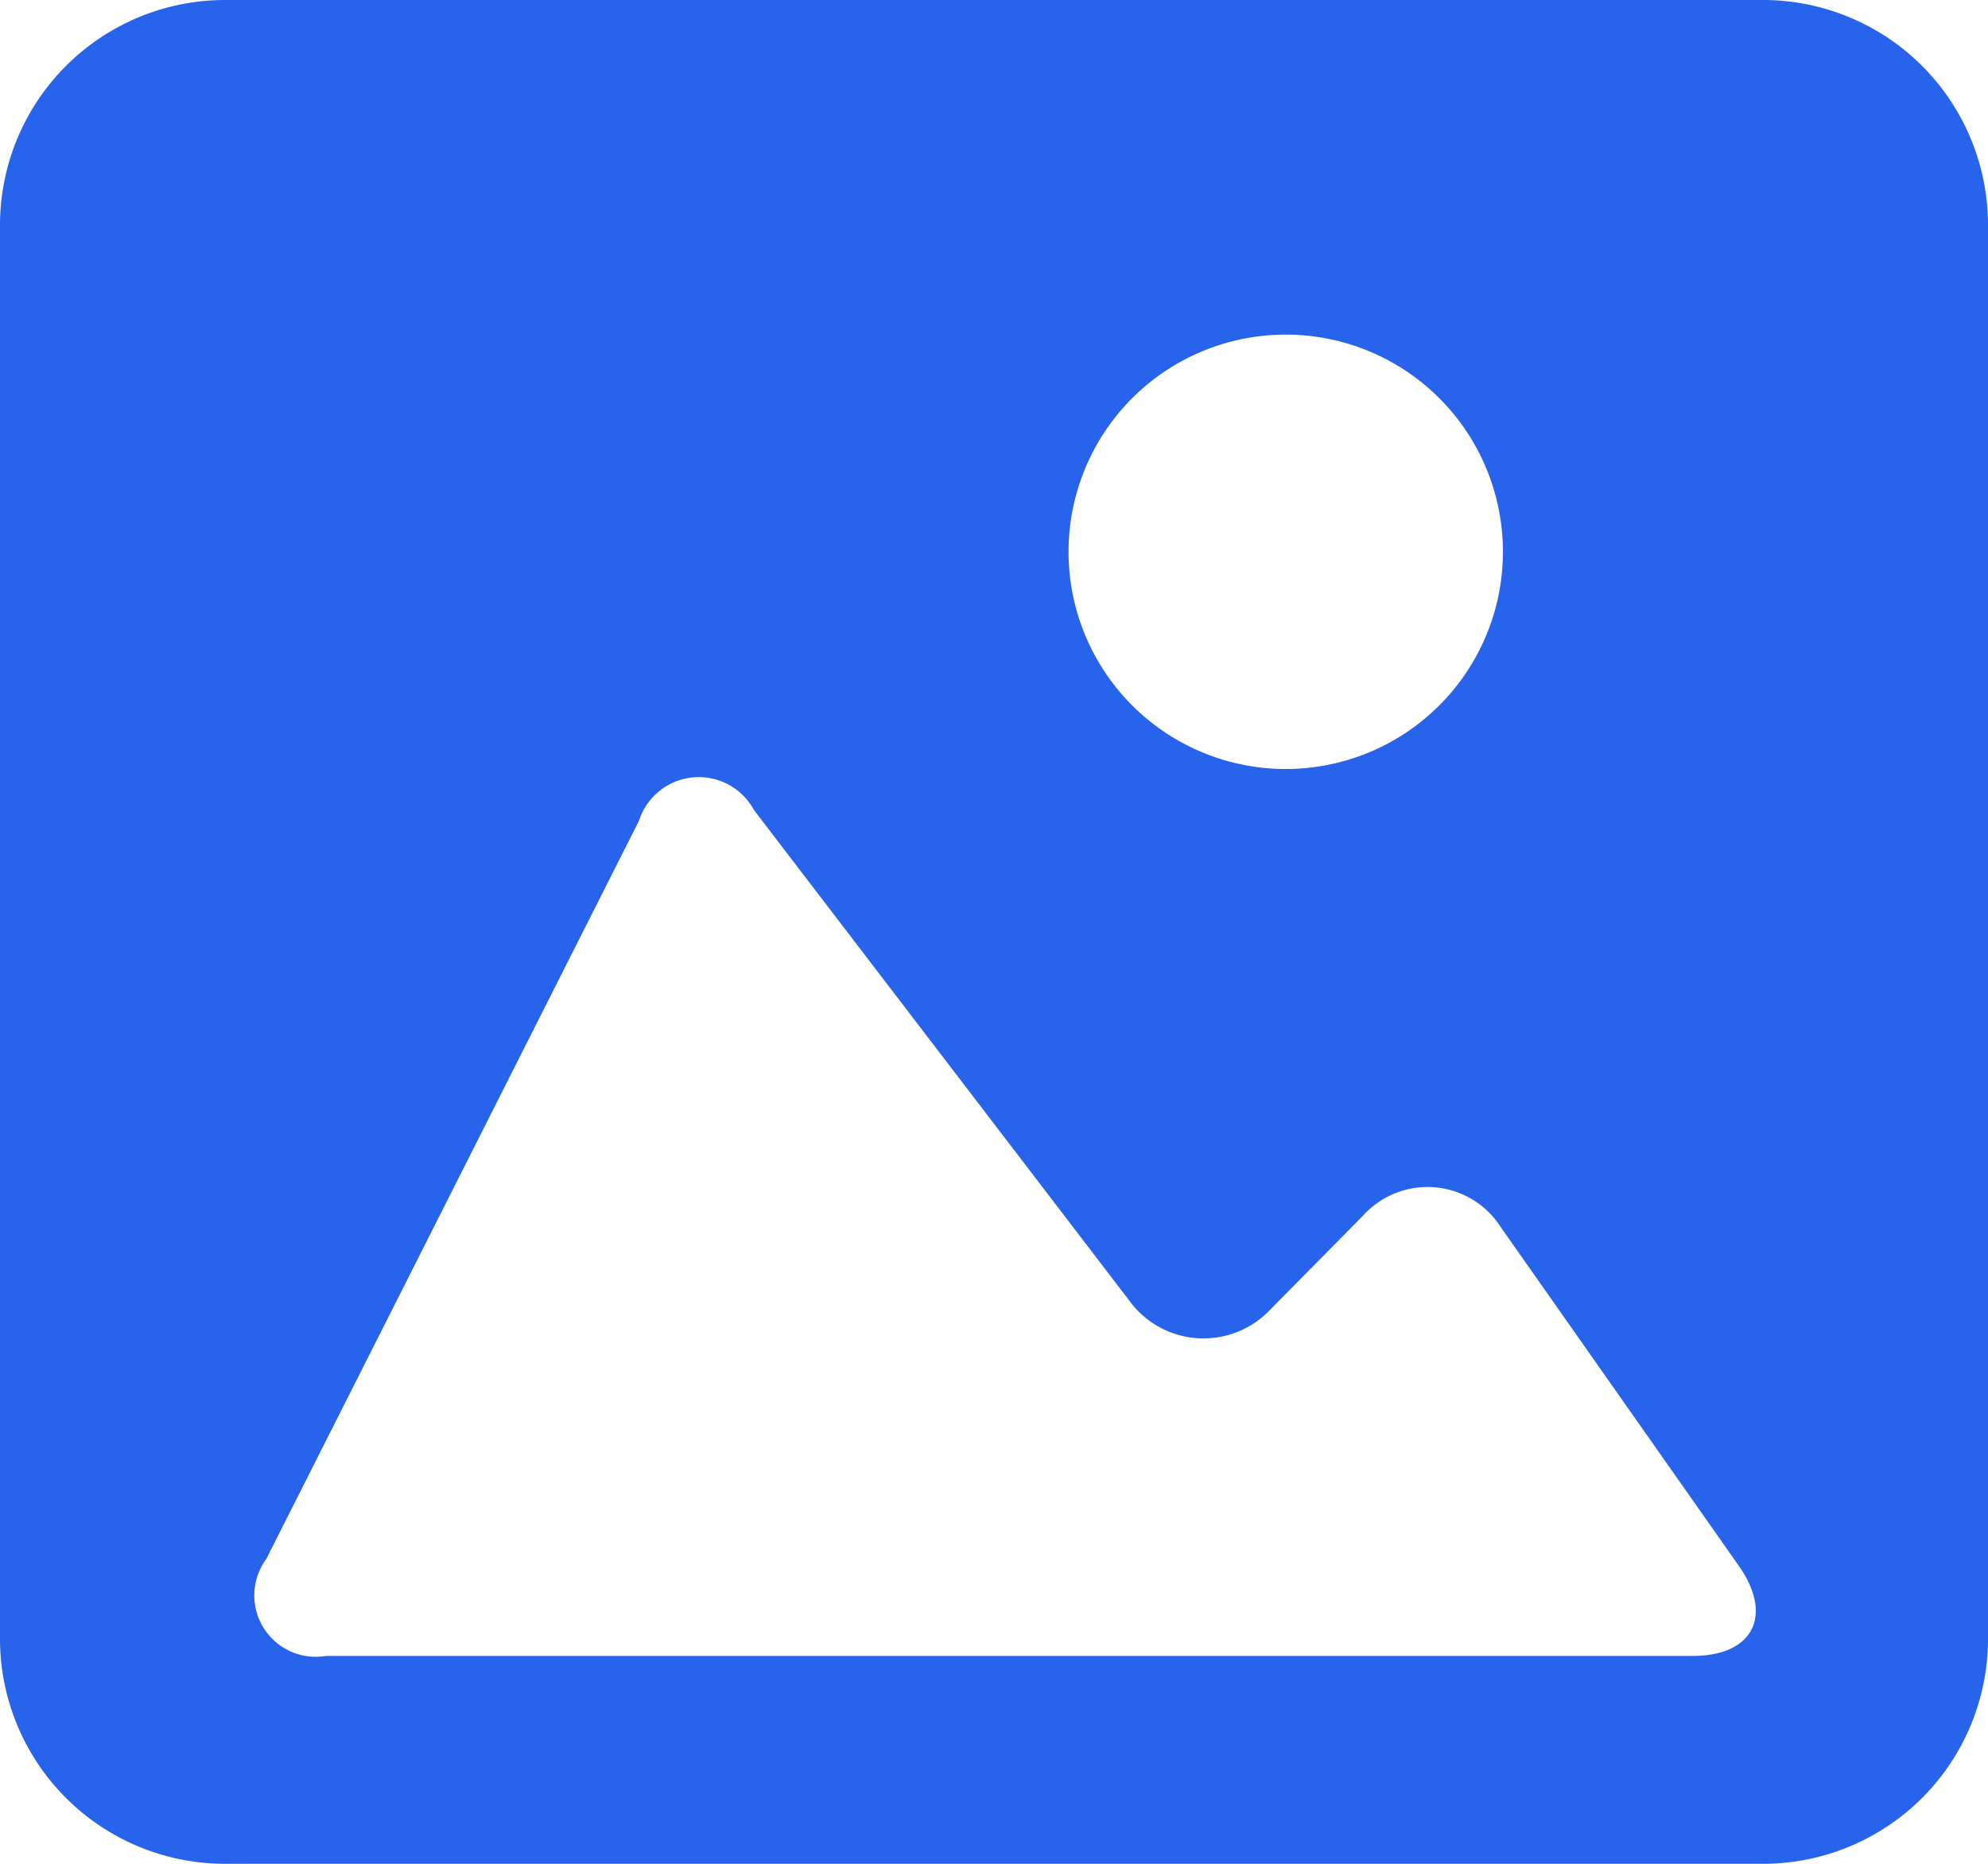 <svg xmlns="http://www.w3.org/2000/svg" width="16" height="15" viewBox="0 0 16 15">
    <path data-name="Path 4614" d="M14.191 9.35H1.81A1.812 1.812 0 0 0 0 11.161v11.38a1.811 1.811 0 0 0 1.81 1.809h12.381A1.81 1.81 0 0 0 16 22.541v-11.38a1.811 1.811 0 0 0-1.809-1.811zm-3.845 2.693A1.748 1.748 0 1 1 8.6 13.791a1.748 1.748 0 0 1 1.746-1.748zm3.277 10.634h-11a.494.494 0 0 1-.48-.78l3-5.942a.505.505 0 0 1 .925-.086l3.016 3.942a.739.739 0 0 0 1.145.073l.738-.747a.7.7 0 0 1 1.115.094L14 21.96c.273.396.106.717-.376.717z" style="fill:#2863eb" transform="translate(0 -9.35)"/>
</svg>
